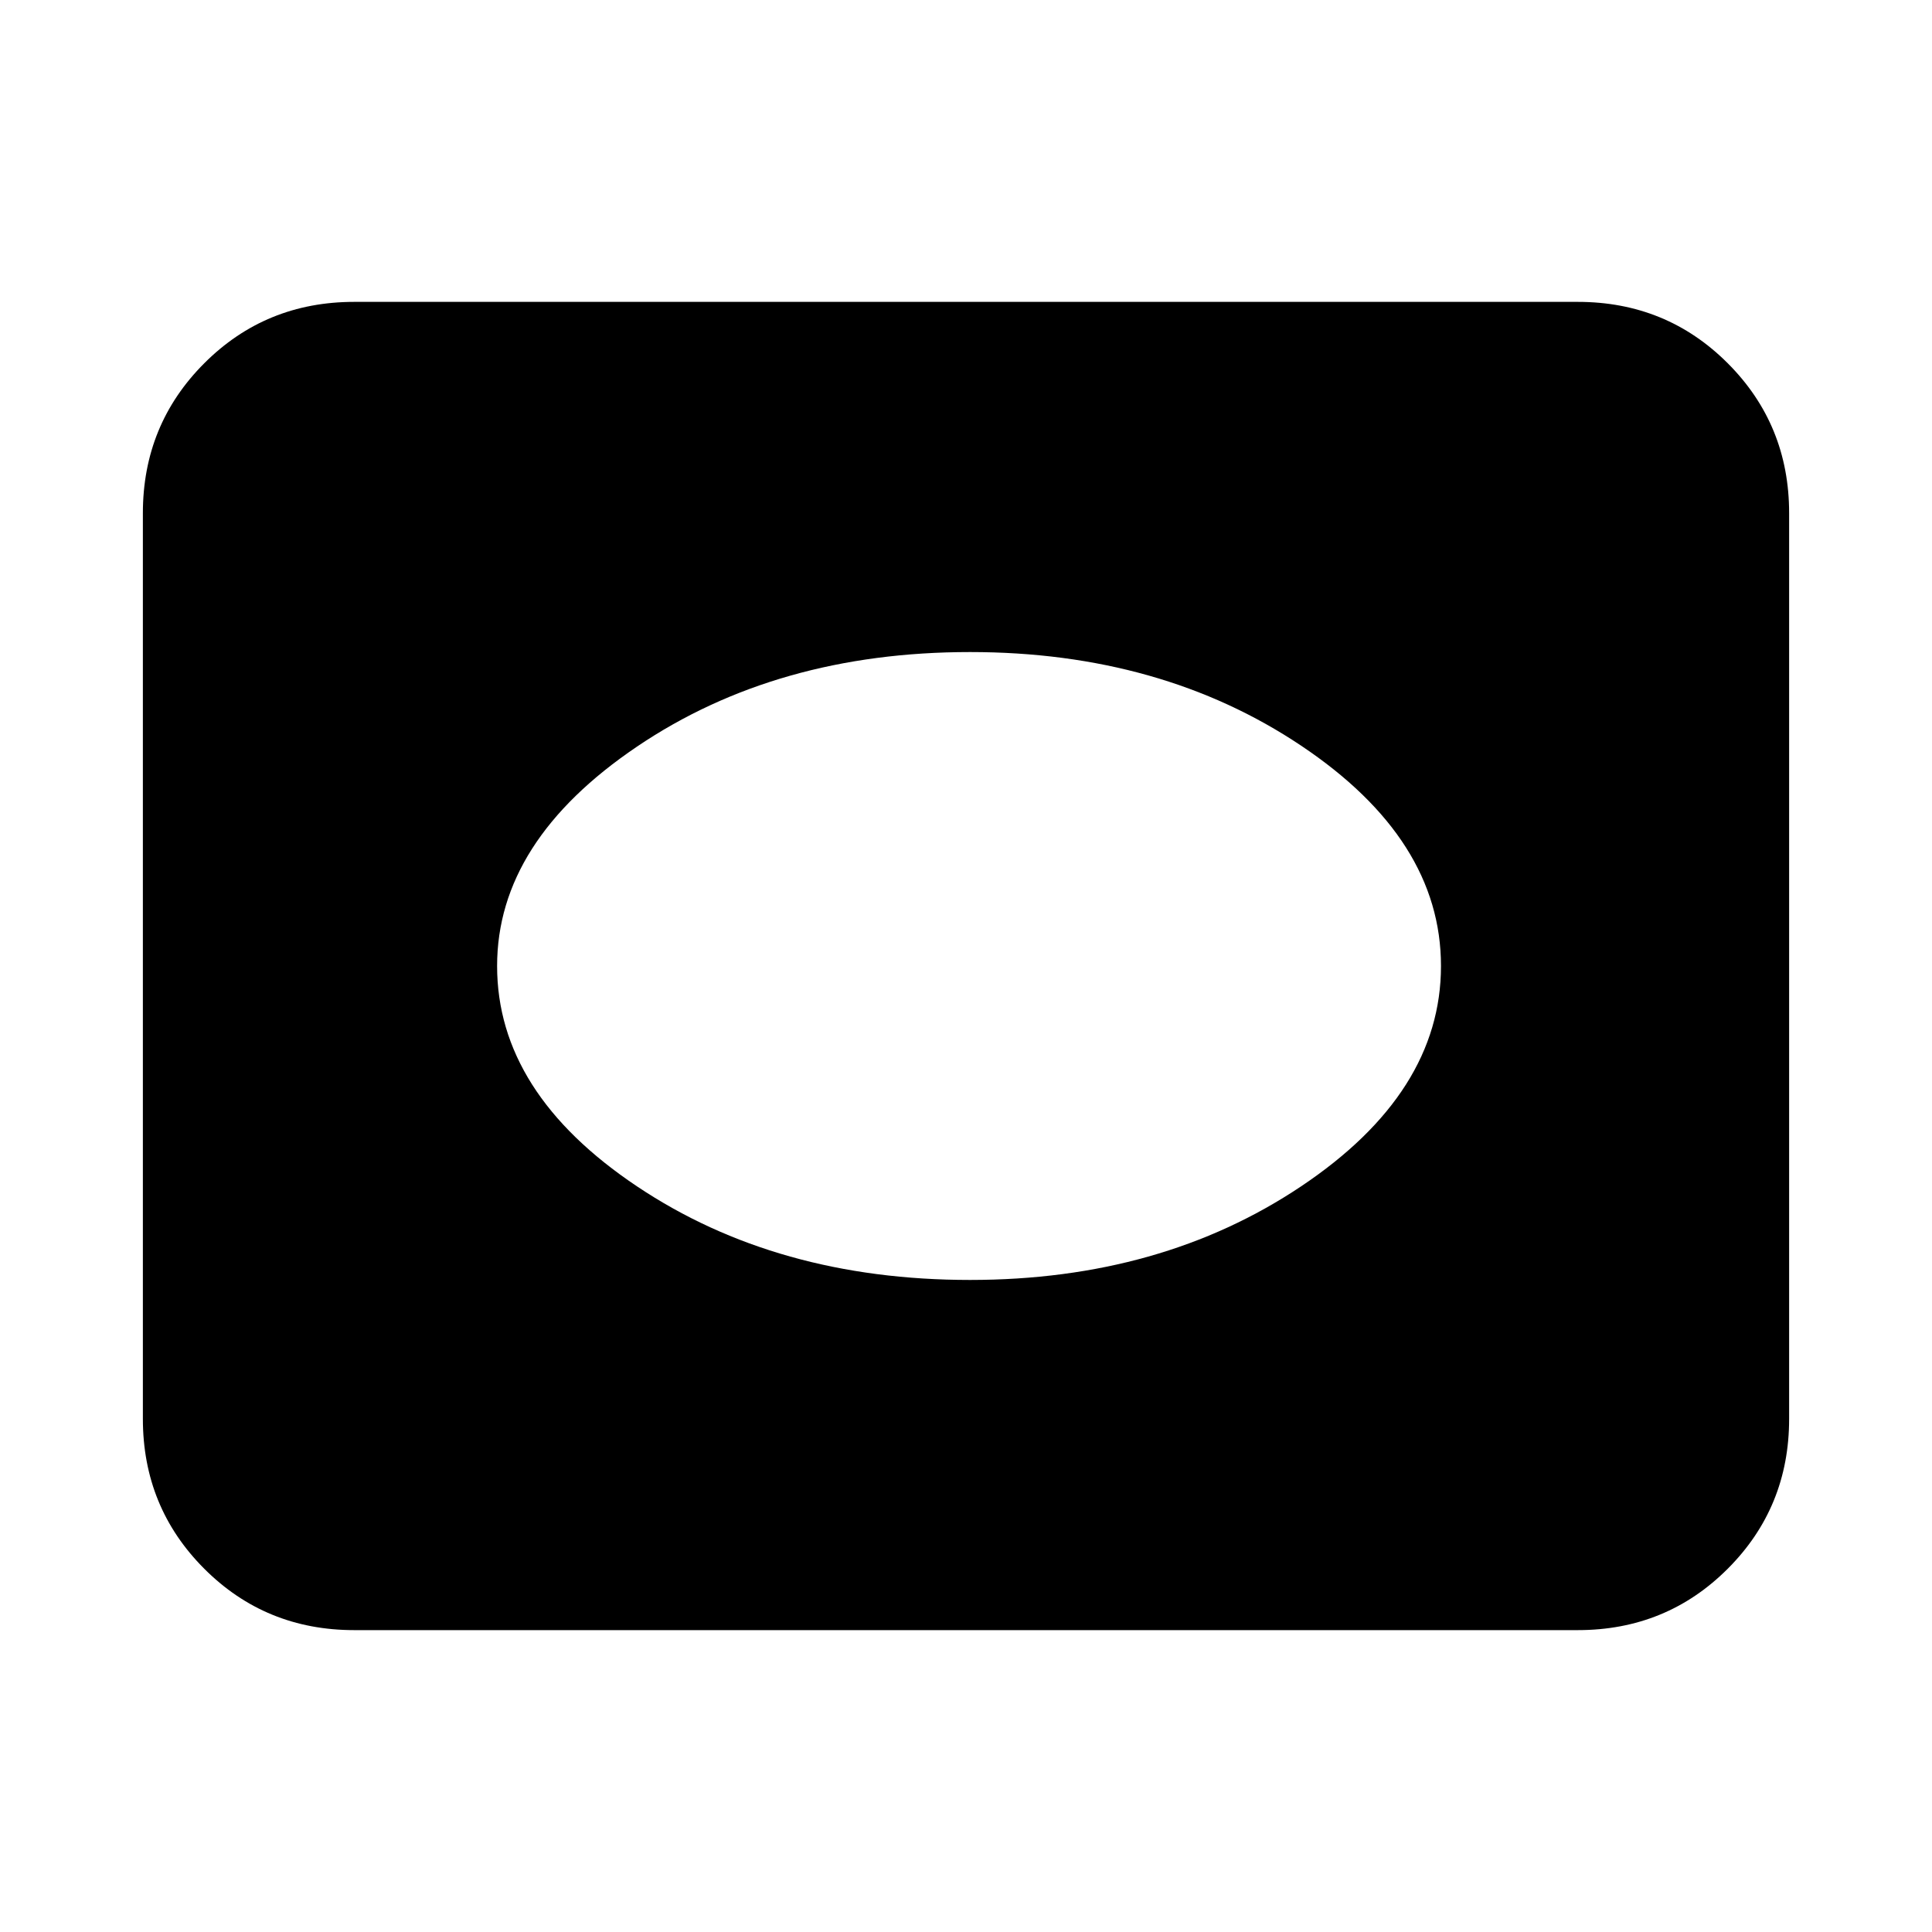 <svg xmlns="http://www.w3.org/2000/svg" height="20" width="20"><path d="M10.042 13.25Q12.021 13.25 13.469 12.281Q14.917 11.312 14.917 10Q14.917 8.688 13.469 7.719Q12.021 6.75 10.042 6.75Q8.042 6.75 6.594 7.729Q5.146 8.708 5.146 10Q5.146 11.312 6.594 12.281Q8.042 13.25 10.042 13.25ZM3.667 16.875Q2.75 16.875 2.115 16.24Q1.479 15.604 1.479 14.688V5.312Q1.479 4.396 2.115 3.76Q2.75 3.125 3.667 3.125H16.333Q17.25 3.125 17.885 3.76Q18.521 4.396 18.521 5.312V14.688Q18.521 15.604 17.885 16.24Q17.25 16.875 16.333 16.875Z"/></svg>